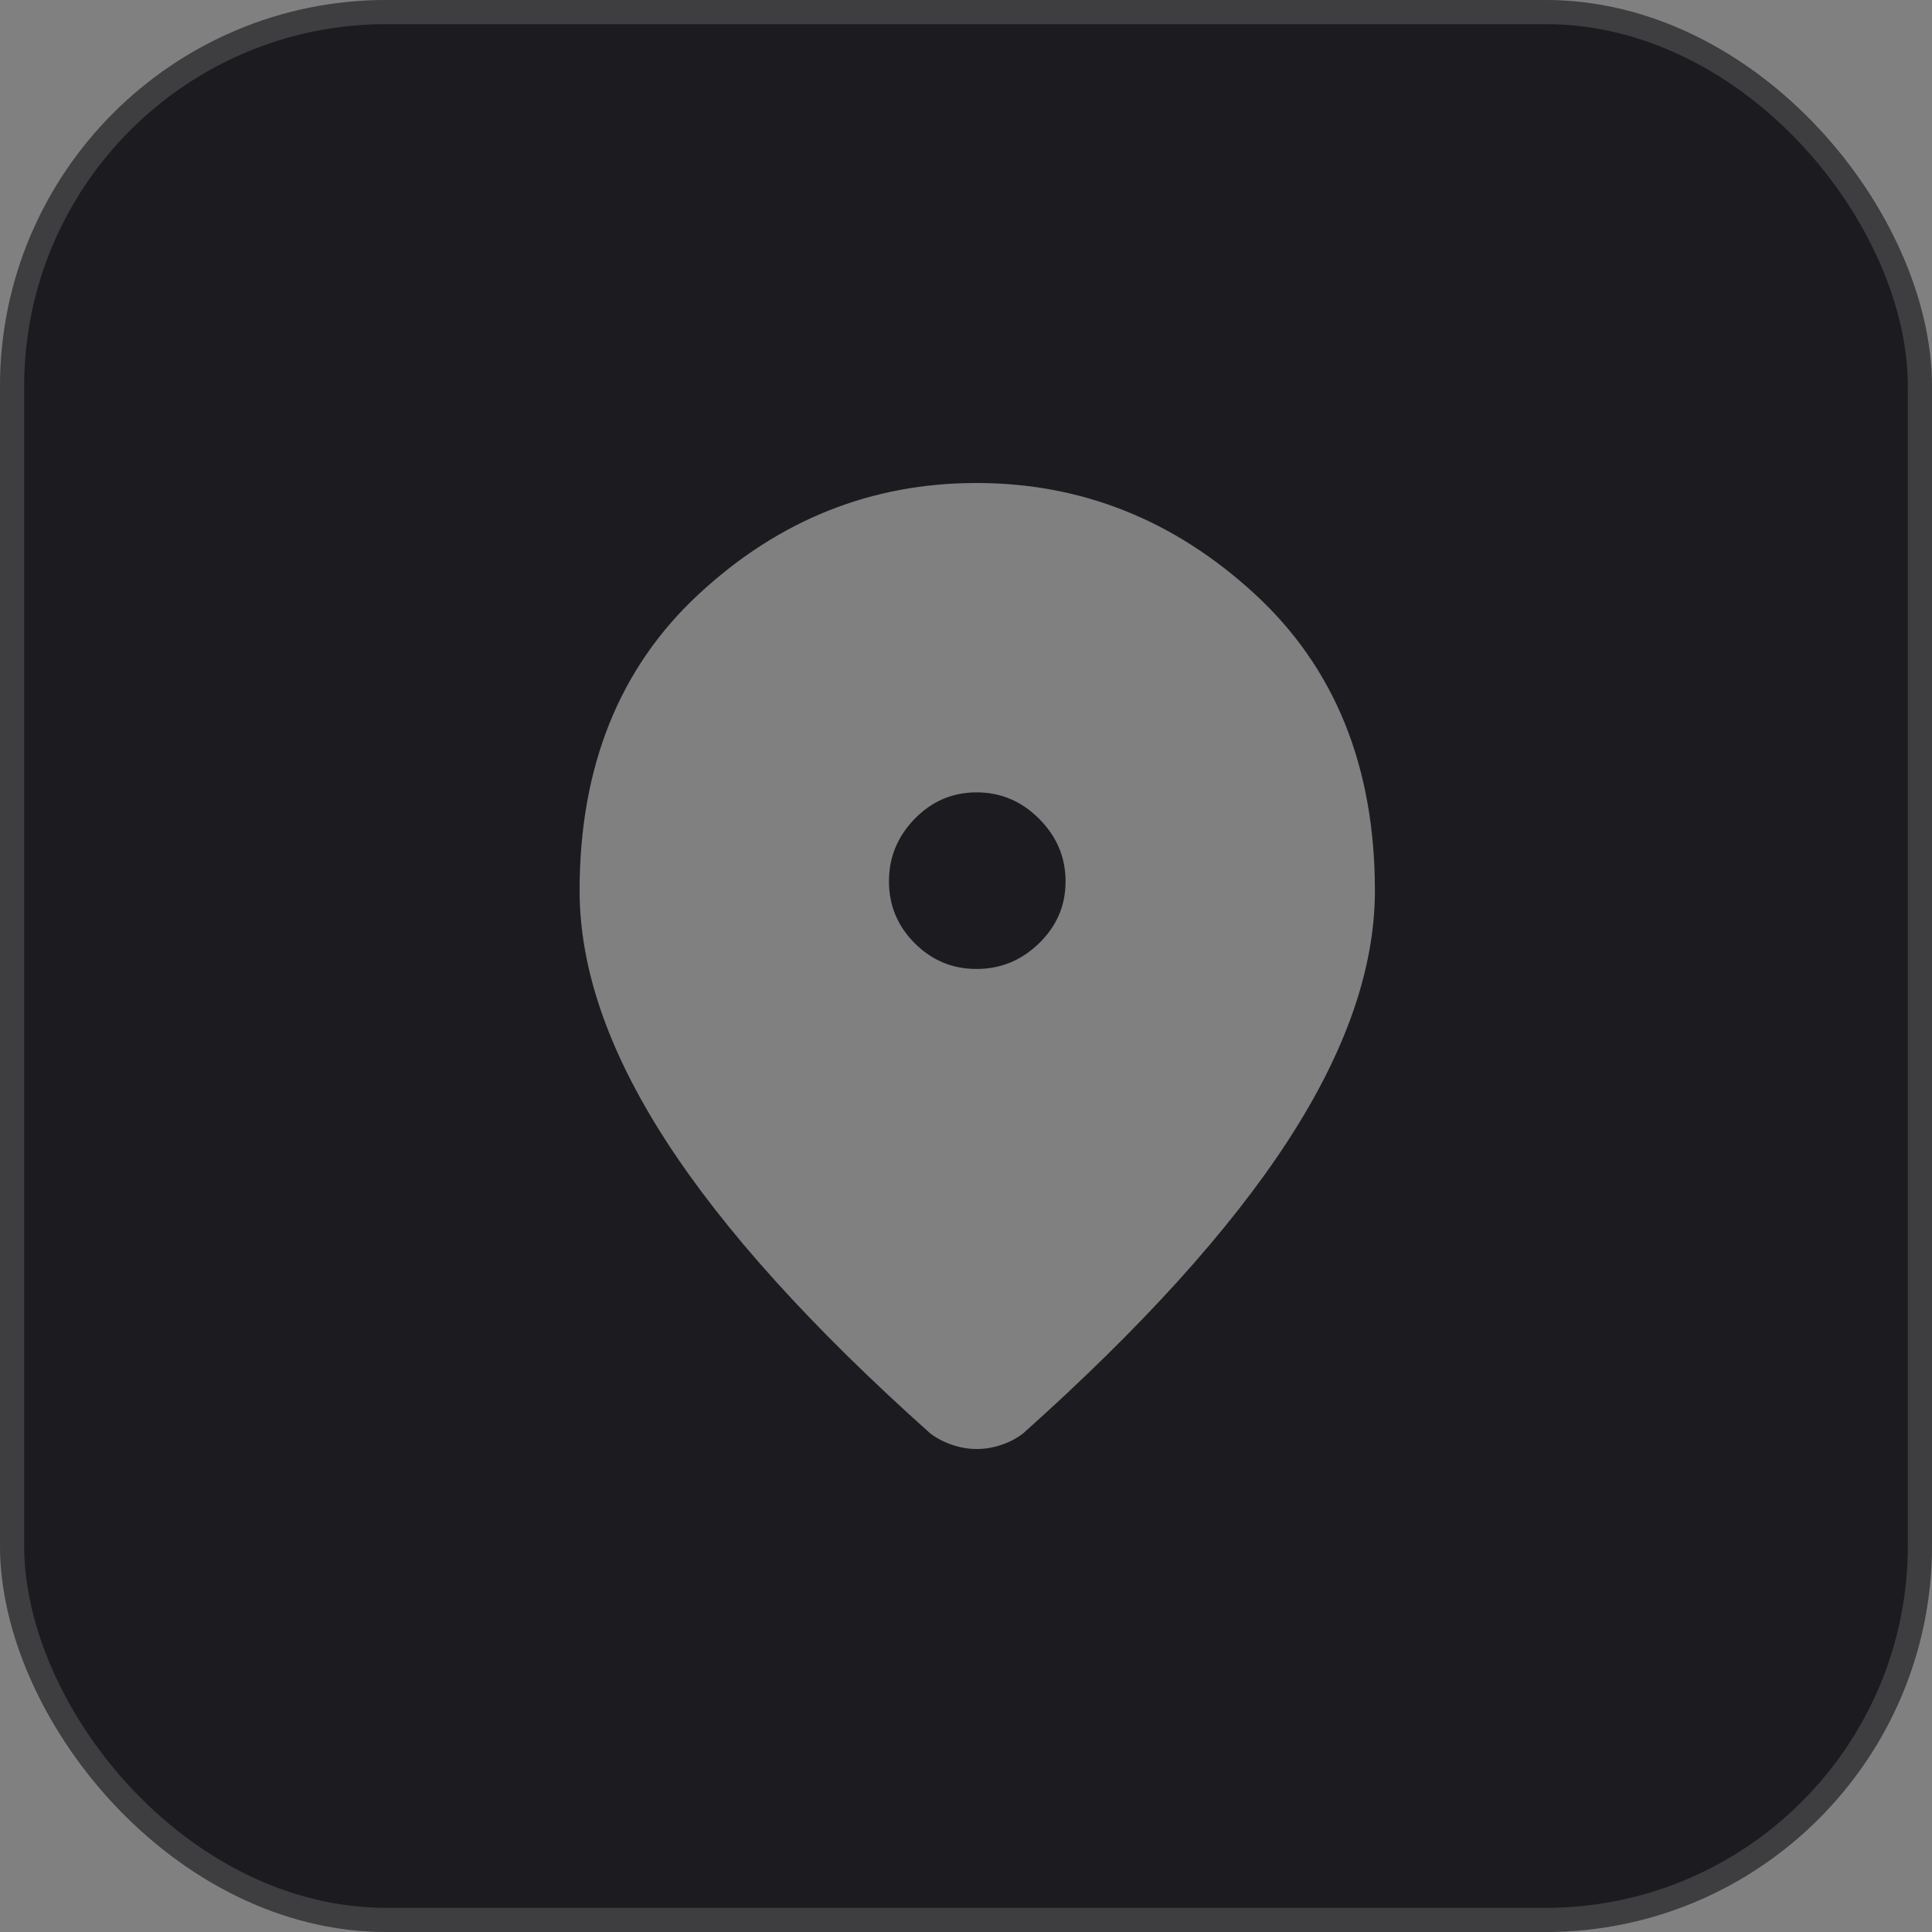 <svg width="80" height="80" viewBox="0 0 80 80" fill="none" xmlns="http://www.w3.org/2000/svg">
<rect x="0" y="0" width="80" height="80" fill="#808080" stroke="none"/>
<g clip-path="url(#clip0_217_344)">
<path fill-rule="evenodd" clip-rule="evenodd" d="M16 0C7.163 0 0 7.163 0 16V64C0 72.837 7.163 80 16 80H64C72.837 80 80 72.837 80 64V16C80 7.163 72.837 0 64 0H16ZM43.027 39.057C42.297 39.768 41.433 40.123 40.436 40.123C39.439 40.123 38.585 39.767 37.875 39.056C37.165 38.344 36.81 37.49 36.81 36.493C36.81 35.496 37.166 34.633 37.877 33.904C38.588 33.174 39.442 32.81 40.44 32.81C41.437 32.81 42.3 33.175 43.029 33.905C43.758 34.636 44.123 35.499 44.123 36.496C44.123 37.494 43.758 38.347 43.027 39.057ZM39.434 59.83C39.77 59.944 40.108 60 40.447 60C40.786 60 41.124 59.944 41.461 59.83C41.797 59.717 42.095 59.561 42.356 59.362C47.264 54.979 50.92 50.939 53.325 47.243C55.73 43.546 56.932 40.093 56.932 36.883C56.932 31.736 55.269 27.635 51.941 24.581C48.614 21.527 44.777 20 40.43 20C36.083 20 32.258 21.527 28.955 24.581C25.652 27.635 24 31.736 24 36.883C24 40.1 25.194 43.555 27.583 47.248C29.971 50.941 33.62 54.979 38.528 59.362C38.795 59.561 39.097 59.717 39.434 59.83Z" fill="#1C1B1F"/>
</g>
<rect x="0.5" y="0.5" width="79" height="79" rx="15.5" stroke="white" stroke-opacity="0.15"/>
<defs>
<clipPath id="clip0_217_344">
<rect width="80" height="80" rx="16" fill="white"/>
</clipPath>
</defs>
</svg>
